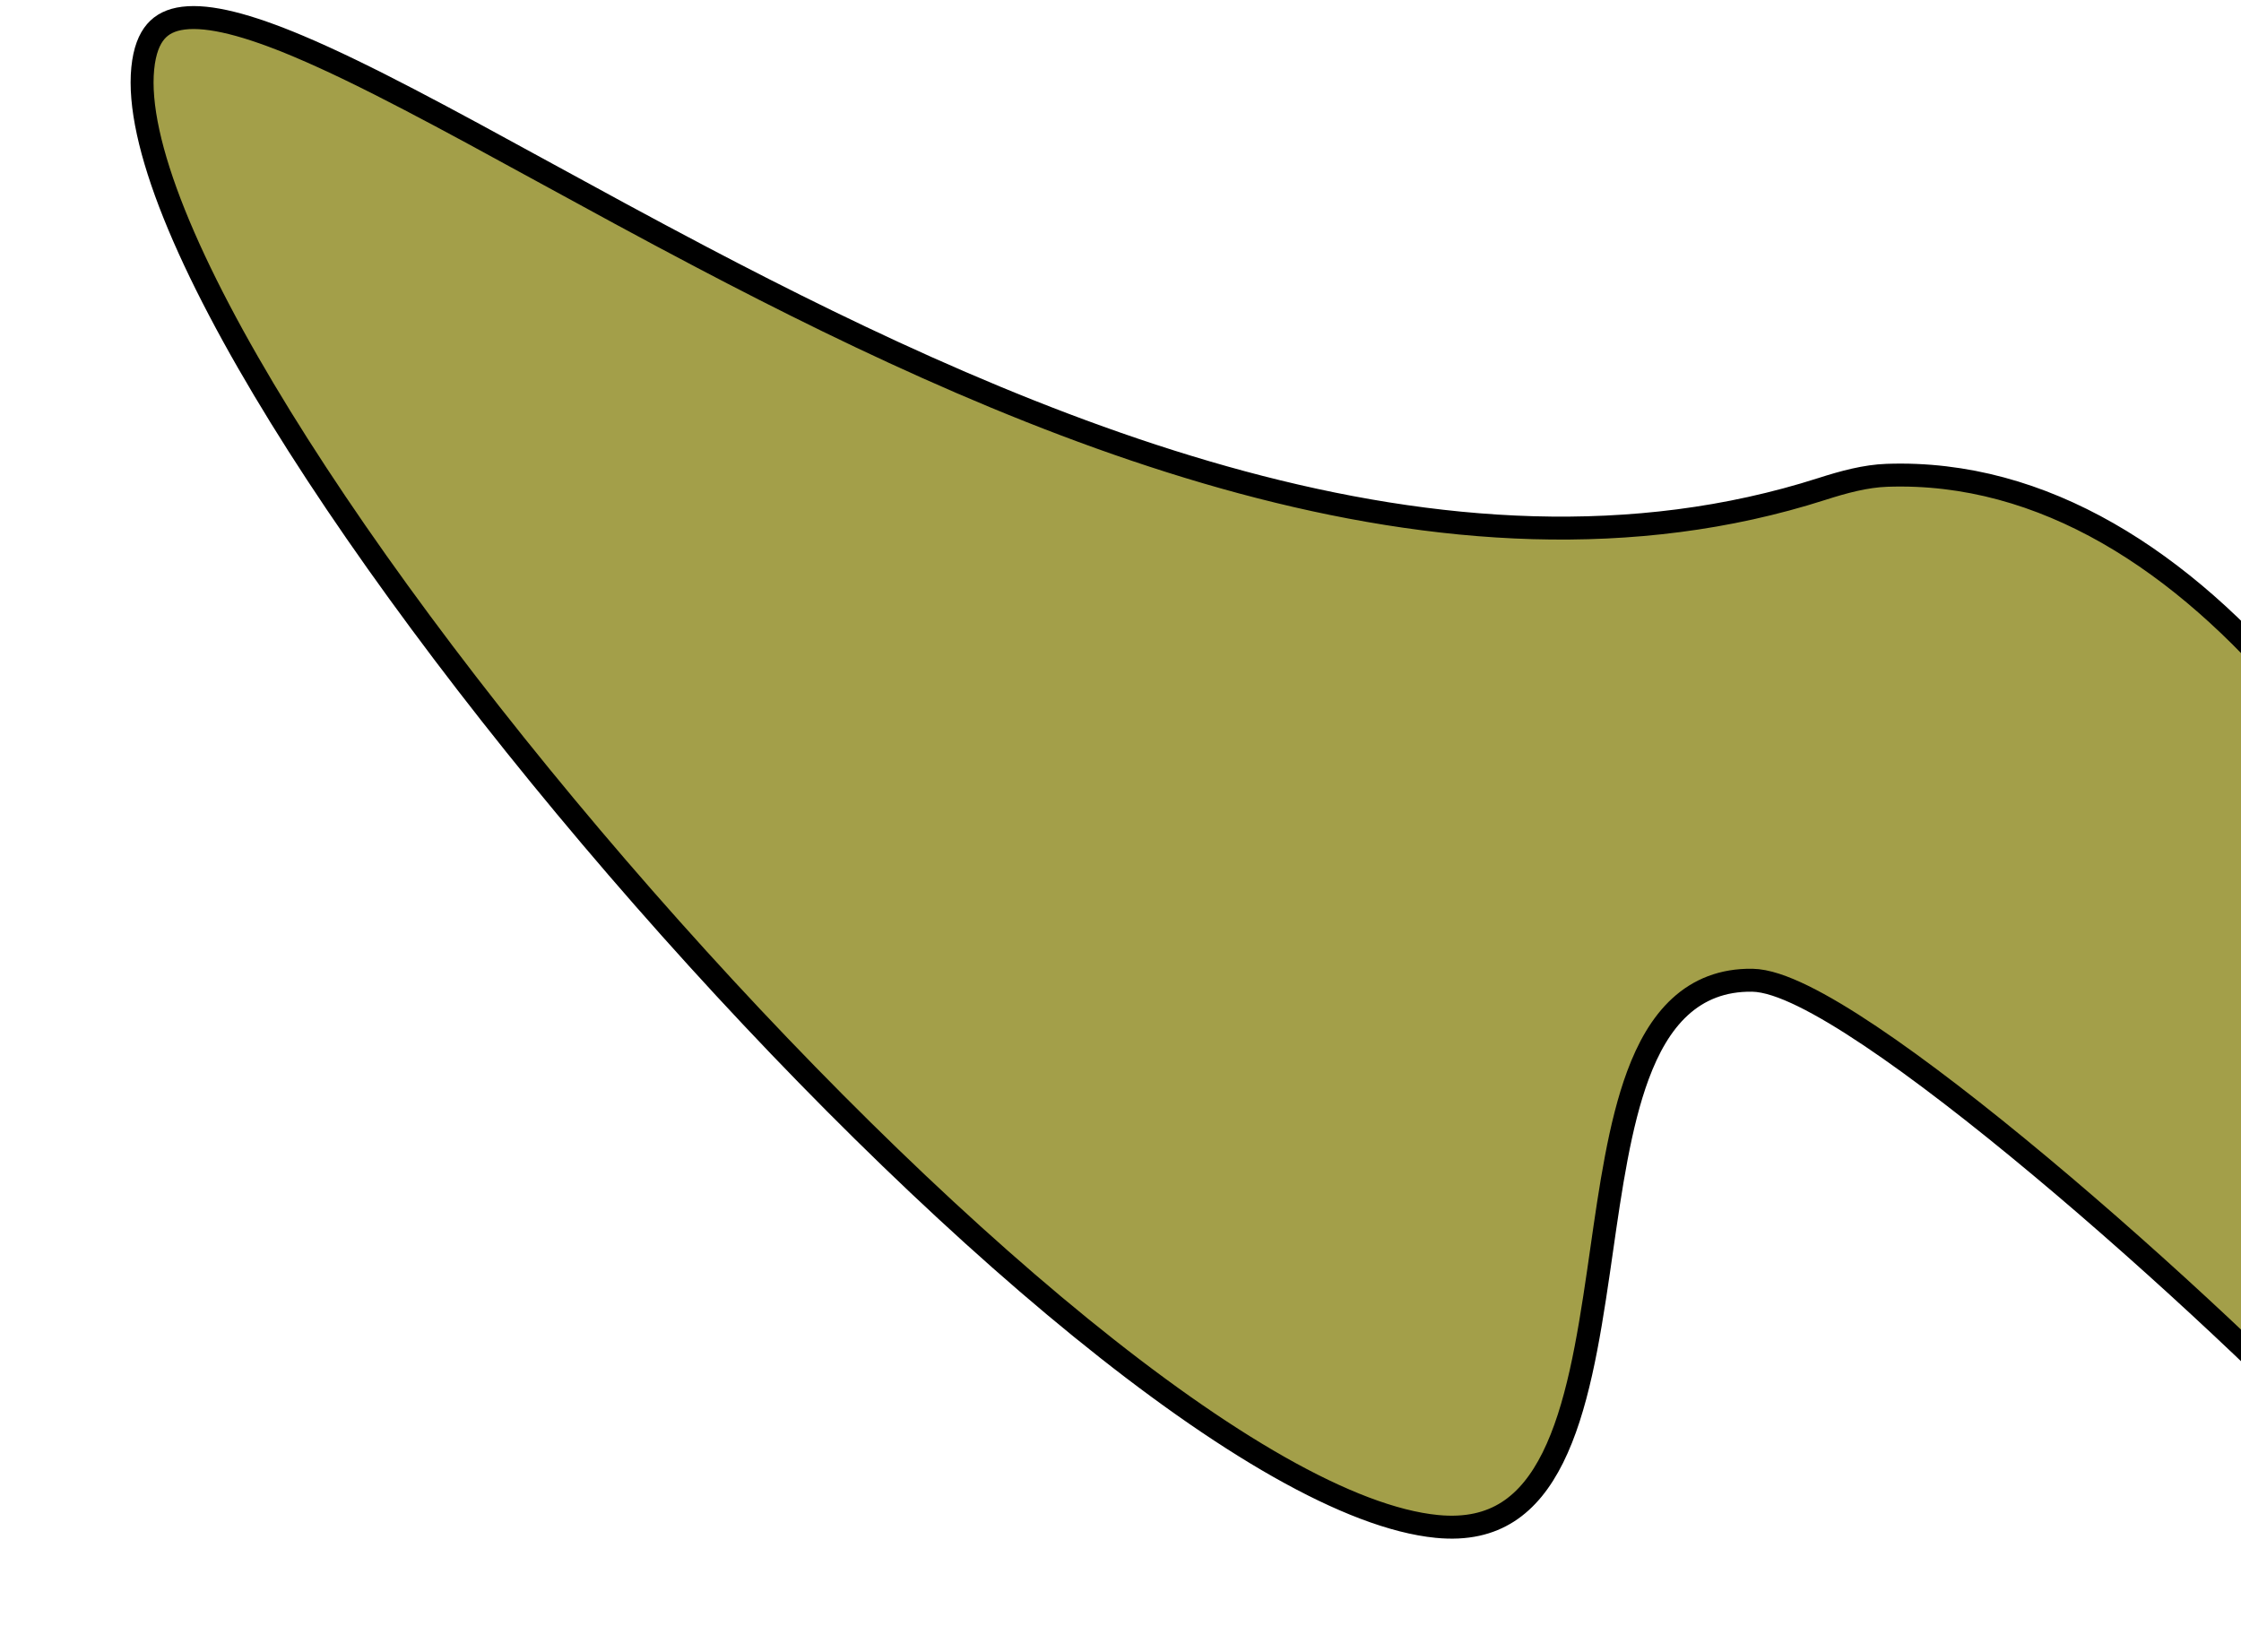 <svg width="293" height="216" viewBox="0 0 293 216" fill="none" xmlns="http://www.w3.org/2000/svg">
<path d="M238.186 63.937C241.057 63.018 243.898 62.244 246.711 62.146C267.231 61.433 285.387 73.399 300.144 91.075C314.885 108.733 326.041 131.876 332.538 152.954C335.785 163.486 337.855 173.463 338.636 181.938C339.421 190.464 338.881 197.288 337.077 201.636C336.184 203.789 335.03 205.219 333.687 206.014C332.372 206.794 330.698 207.07 328.526 206.577C324.054 205.563 317.811 201.361 309.644 192.562C299.624 181.767 282.676 165.787 266.746 152.482C258.781 145.829 251.042 139.821 244.531 135.458C241.277 133.277 238.302 131.488 235.739 130.233C233.227 129.003 230.931 128.192 229.095 128.166C225.232 128.111 222.121 129.379 219.648 131.651C217.216 133.885 215.473 137.019 214.146 140.599C211.766 147.02 210.571 155.334 209.39 163.555C209.261 164.454 209.132 165.351 209.002 166.244C207.659 175.451 206.172 184.269 203.029 190.587C201.472 193.718 199.555 196.13 197.143 197.675C194.754 199.205 191.752 199.965 187.855 199.58C182.195 199.021 175.208 196.326 167.251 191.819C159.32 187.325 150.537 181.094 141.307 173.591C122.851 158.586 102.709 138.573 84.163 117.419C65.617 96.264 48.703 74.009 36.688 54.536C30.678 44.797 25.914 35.785 22.78 27.976C19.629 20.124 18.198 13.658 18.664 8.944C18.893 6.628 19.521 5.103 20.368 4.122C21.192 3.167 22.354 2.575 23.981 2.372C27.378 1.948 32.412 3.26 39.043 6.055C47.696 9.702 58.491 15.604 70.925 22.402C77.445 25.967 84.415 29.777 91.764 33.639C113.036 44.817 137.312 56.321 162.402 63.069C187.494 69.818 213.502 71.839 238.186 63.937Z" fill="#A39F49" stroke="black" stroke-width="3"/>
</svg>
